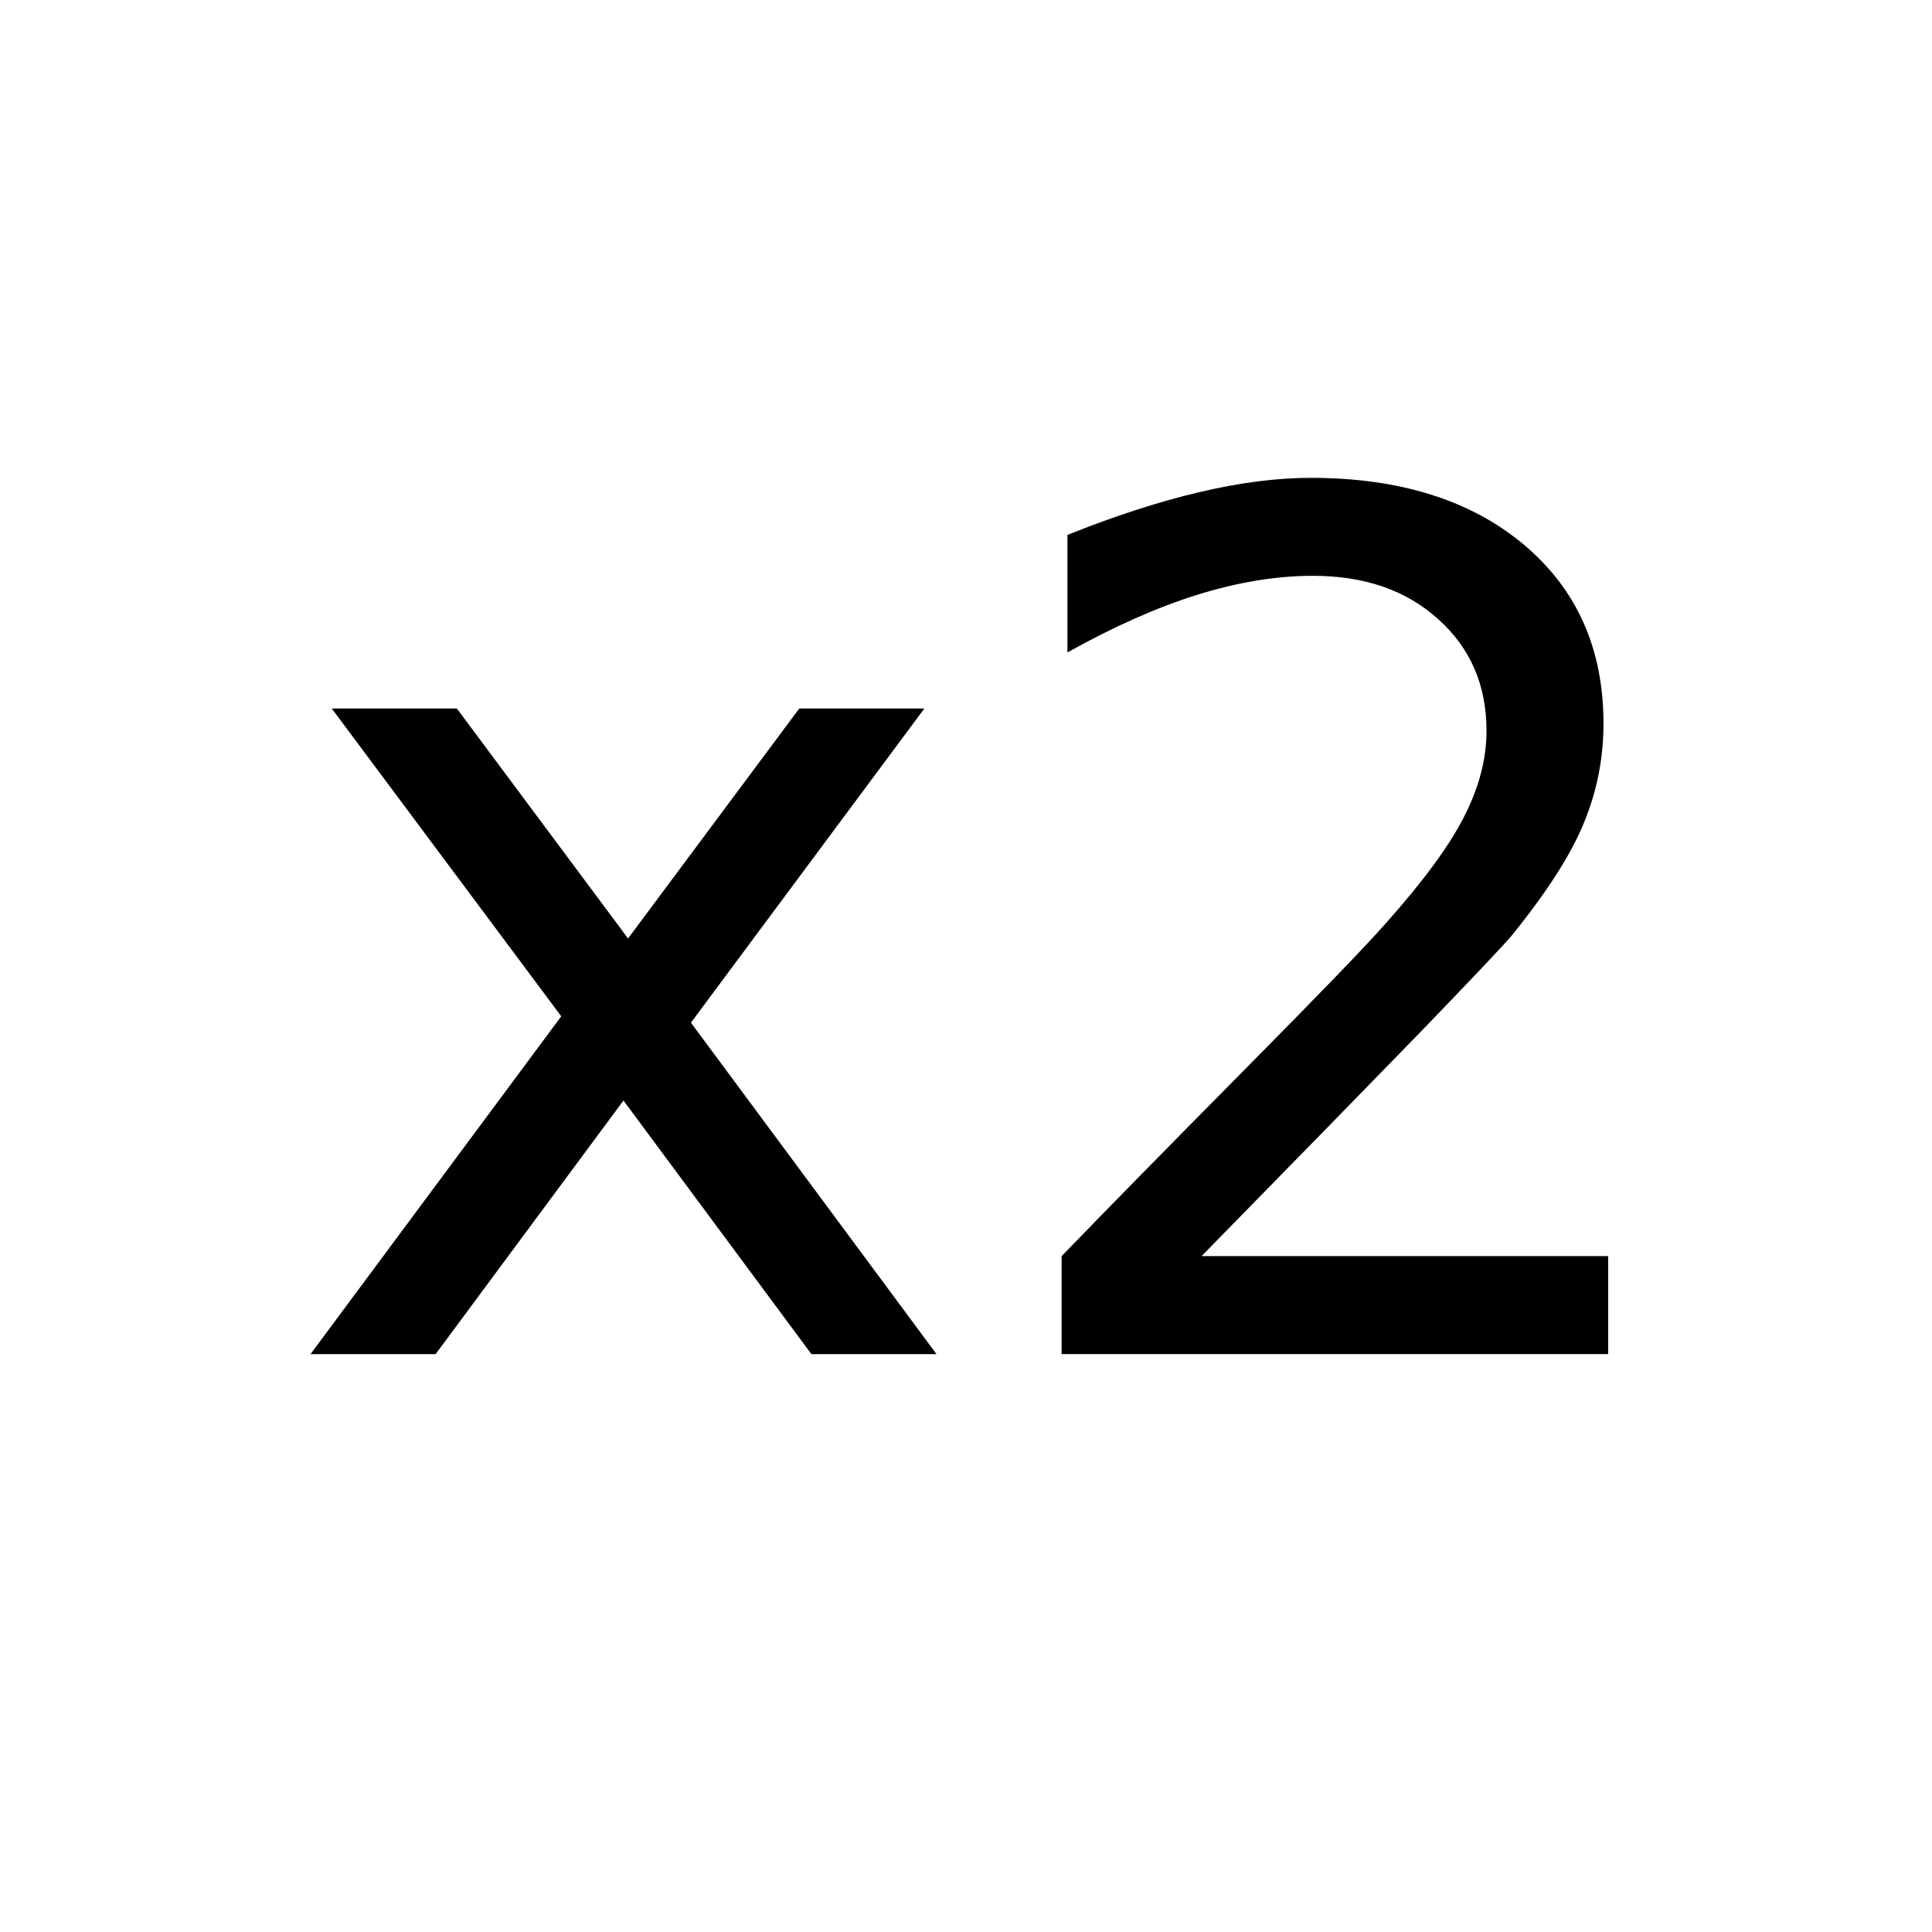<?xml version="1.0" encoding="UTF-8" standalone="no"?>
<svg
   xmlns:dc="http://purl.org/dc/elements/1.1/"
   xmlns:cc="http://creativecommons.org/ns#"
   xmlns:rdf="http://www.w3.org/1999/02/22-rdf-syntax-ns#"
   xmlns:svg="http://www.w3.org/2000/svg"
   xmlns="http://www.w3.org/2000/svg"
   xmlns:sodipodi="http://sodipodi.sourceforge.net/DTD/sodipodi-0.dtd"
   xmlns:inkscape="http://www.inkscape.org/namespaces/inkscape"
   inkscape:version="1.0 (4035a4fb49, 2020-05-01)"
   sodipodi:docname="x2test-24px.svg"
   id="svg158"
   version="1.1"
   width="24"
   viewBox="0 0 24 24"
   height="24">
  <defs
     id="defs162" />
  <sodipodi:namedview
     inkscape:current-layer="svg158"
     inkscape:window-maximized="0"
     inkscape:window-y="116"
     inkscape:window-x="560"
     inkscape:cy="12.41637"
     inkscape:cx="17.995265"
     inkscape:zoom="17.775867"
     showgrid="false"
     id="namedview160"
     inkscape:window-height="1049"
     inkscape:window-width="1437"
     inkscape:pageshadow="2"
     inkscape:pageopacity="0"
     guidetolerance="10"
     gridtolerance="10"
     objecttolerance="10"
     borderopacity="1"
     bordercolor="#666666"
     pagecolor="#ffffff"
     inkscape:document-rotation="0" />
  <path
     id="path548"
     style="font-size:14.667px"
     d="M 11.483,8.801 8.583,12.704 11.634,16.822 h -1.554 L 7.745,13.671 5.411,16.822 h -1.554 L 6.972,12.625 4.121,8.801 h 1.554 l 2.127,2.857 2.127,-2.857 z" />
  <path
     id="path550"
     style="font-size:14.667px"
     d="m 14.928,15.604 h 5.049 v 1.217 h -6.789 v -1.217 q 0.824,-0.852 2.242,-2.285 1.425,-1.439 1.79,-1.855 0.695,-0.781 0.967,-1.318 0.279,-0.544 0.279,-1.067 0,-0.852 -0.602,-1.389 -0.594,-0.537 -1.554,-0.537 -0.68,0 -1.439,0.236 -0.752,0.236 -1.611,0.716 V 6.645 Q 14.133,6.295 14.892,6.115 q 0.759,-0.179 1.389,-0.179 1.661,0 2.65,0.831 0.988,0.831 0.988,2.22 0,0.659 -0.251,1.253 -0.243,0.587 -0.895,1.389 -0.179,0.208 -1.139,1.203 -0.96,0.988 -2.707,2.771 z" />
  <path
     id="path154"
     fill="none"
     d="M0 0h24v24H0V0z" />
</svg>
